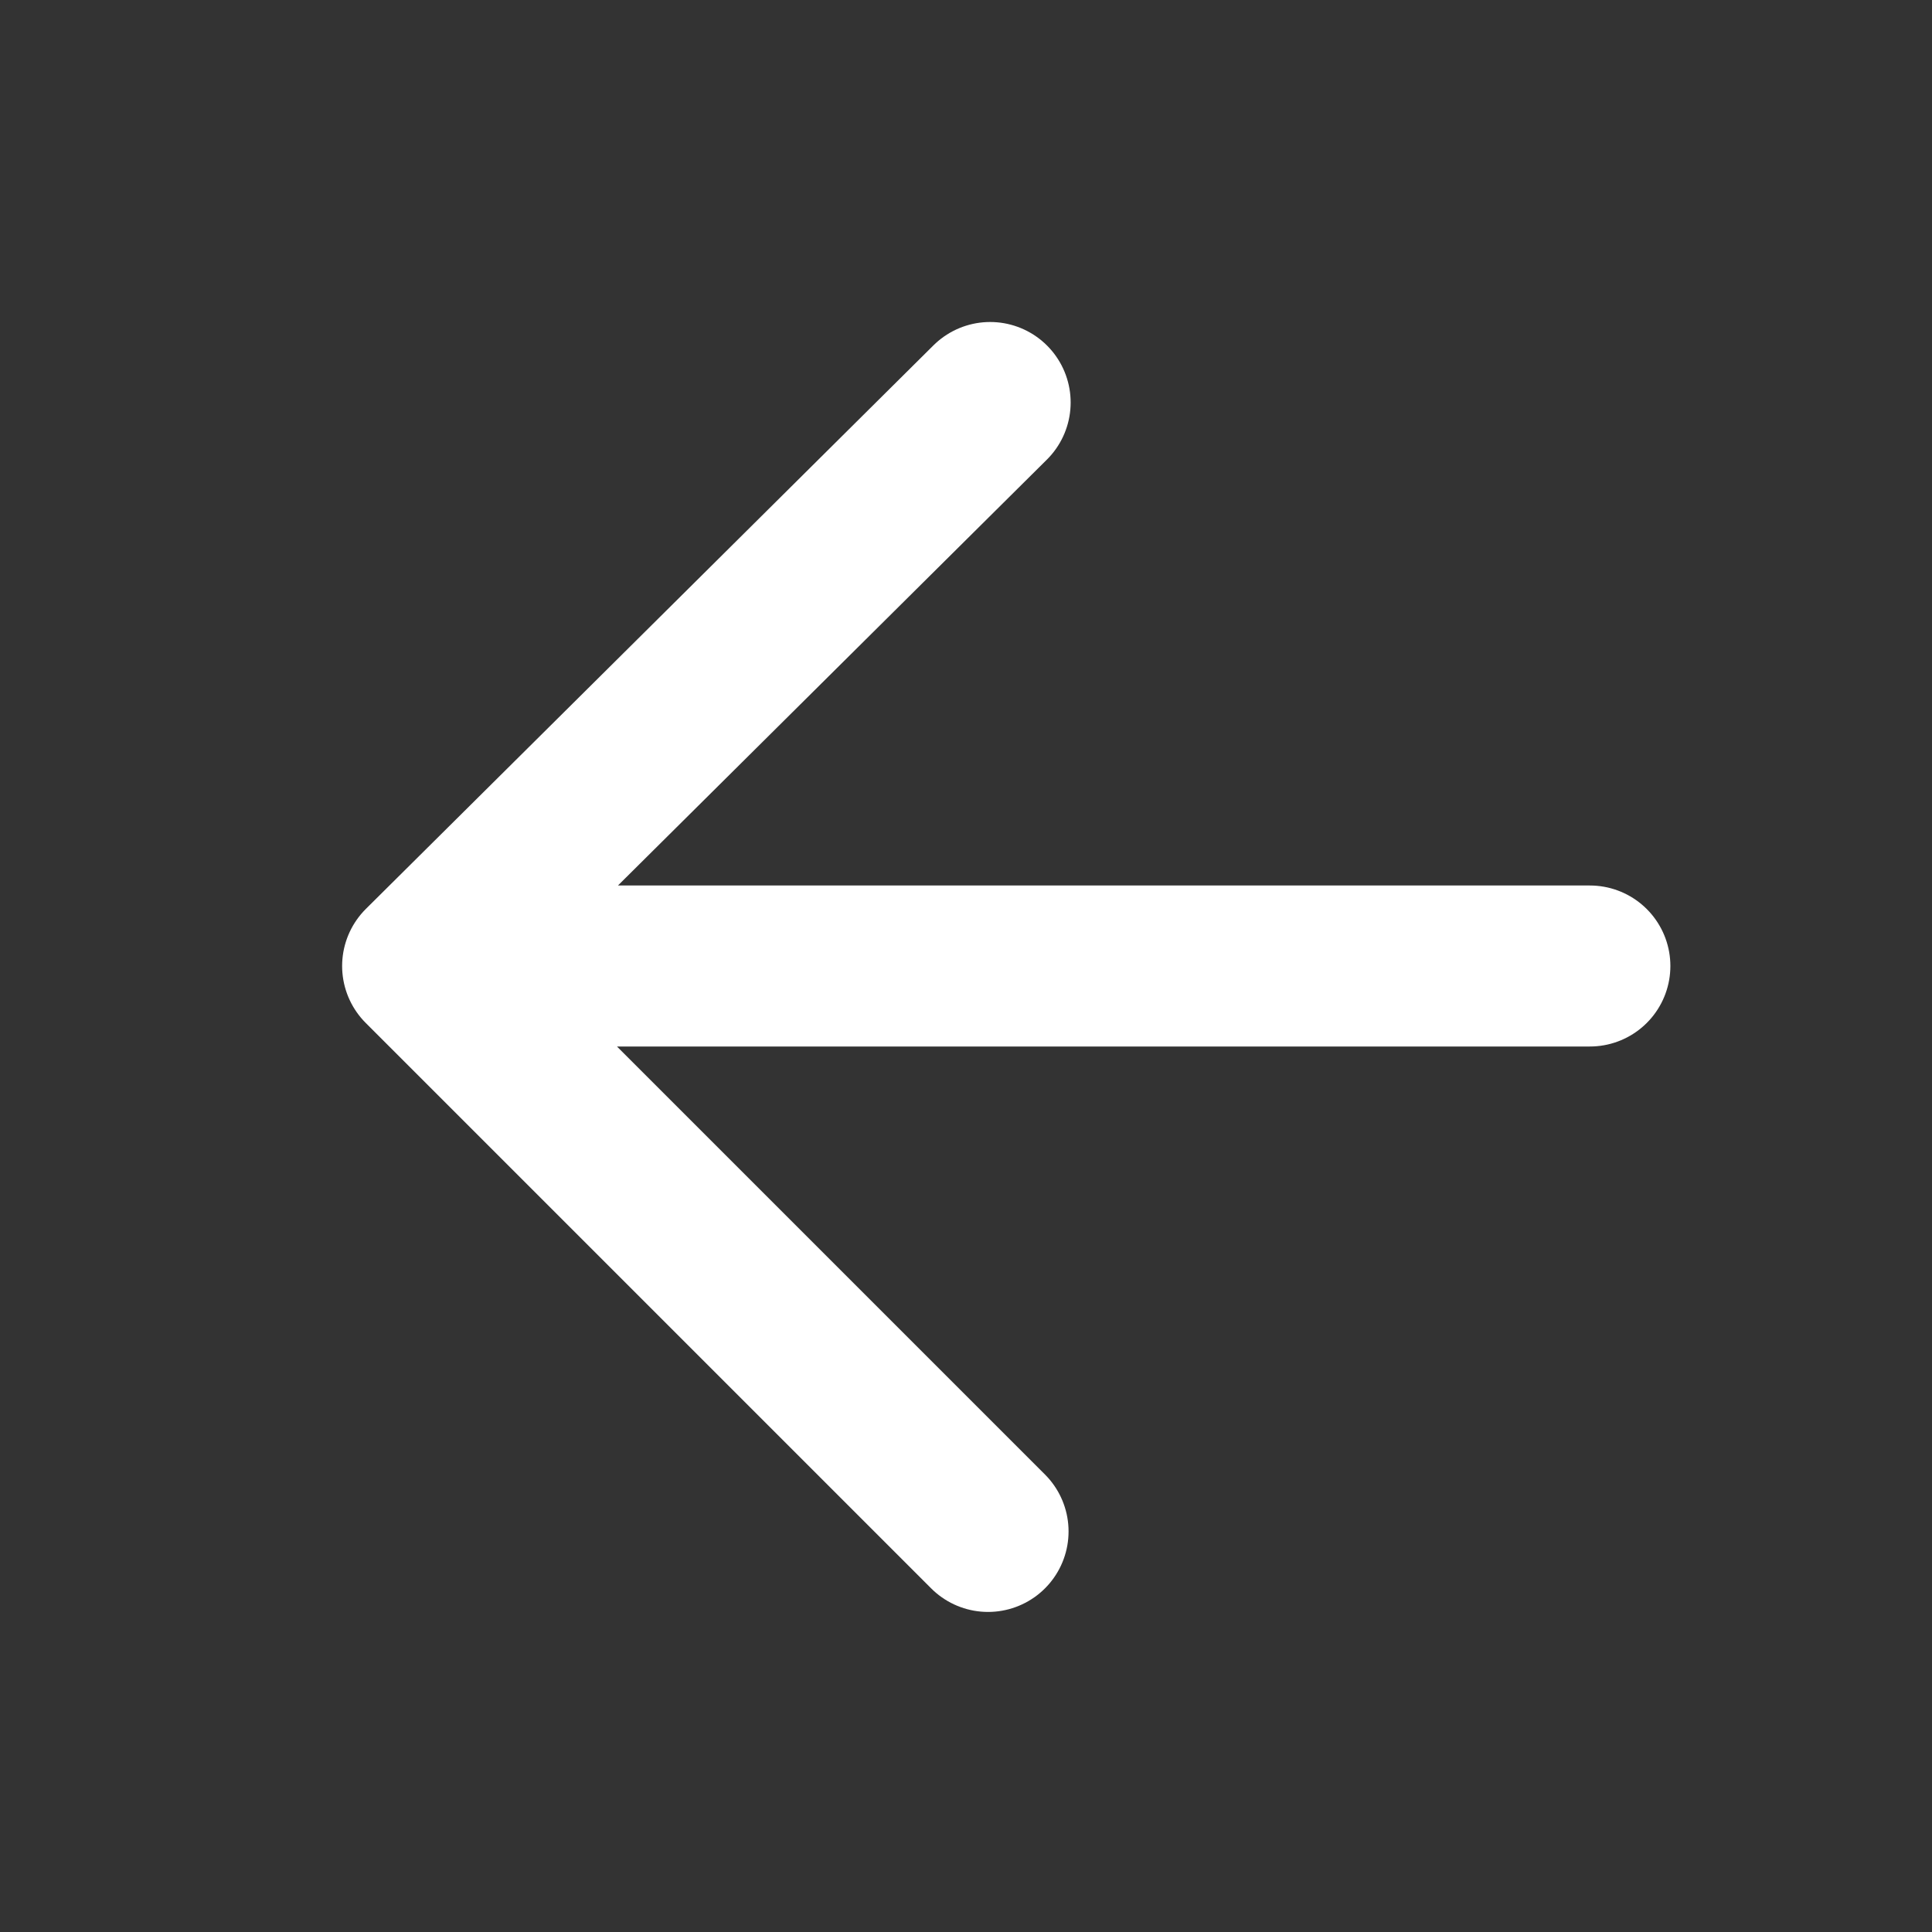<svg xmlns="http://www.w3.org/2000/svg"
    width="24" height="24"
    viewBox="0 0 24 24">
    <rect x="0" y="0" width="24" height="24" fill="#333333" stroke="none"/>
    <path fill="none"
        stroke="#FFFFFF"
        stroke-width="2"
        stroke-linecap="round"
        stroke-linejoin="round"
        d="M19.75 12H5.25M5.25 12l7.024
 7.024M5.25 12l7.05-7"/>
</svg>